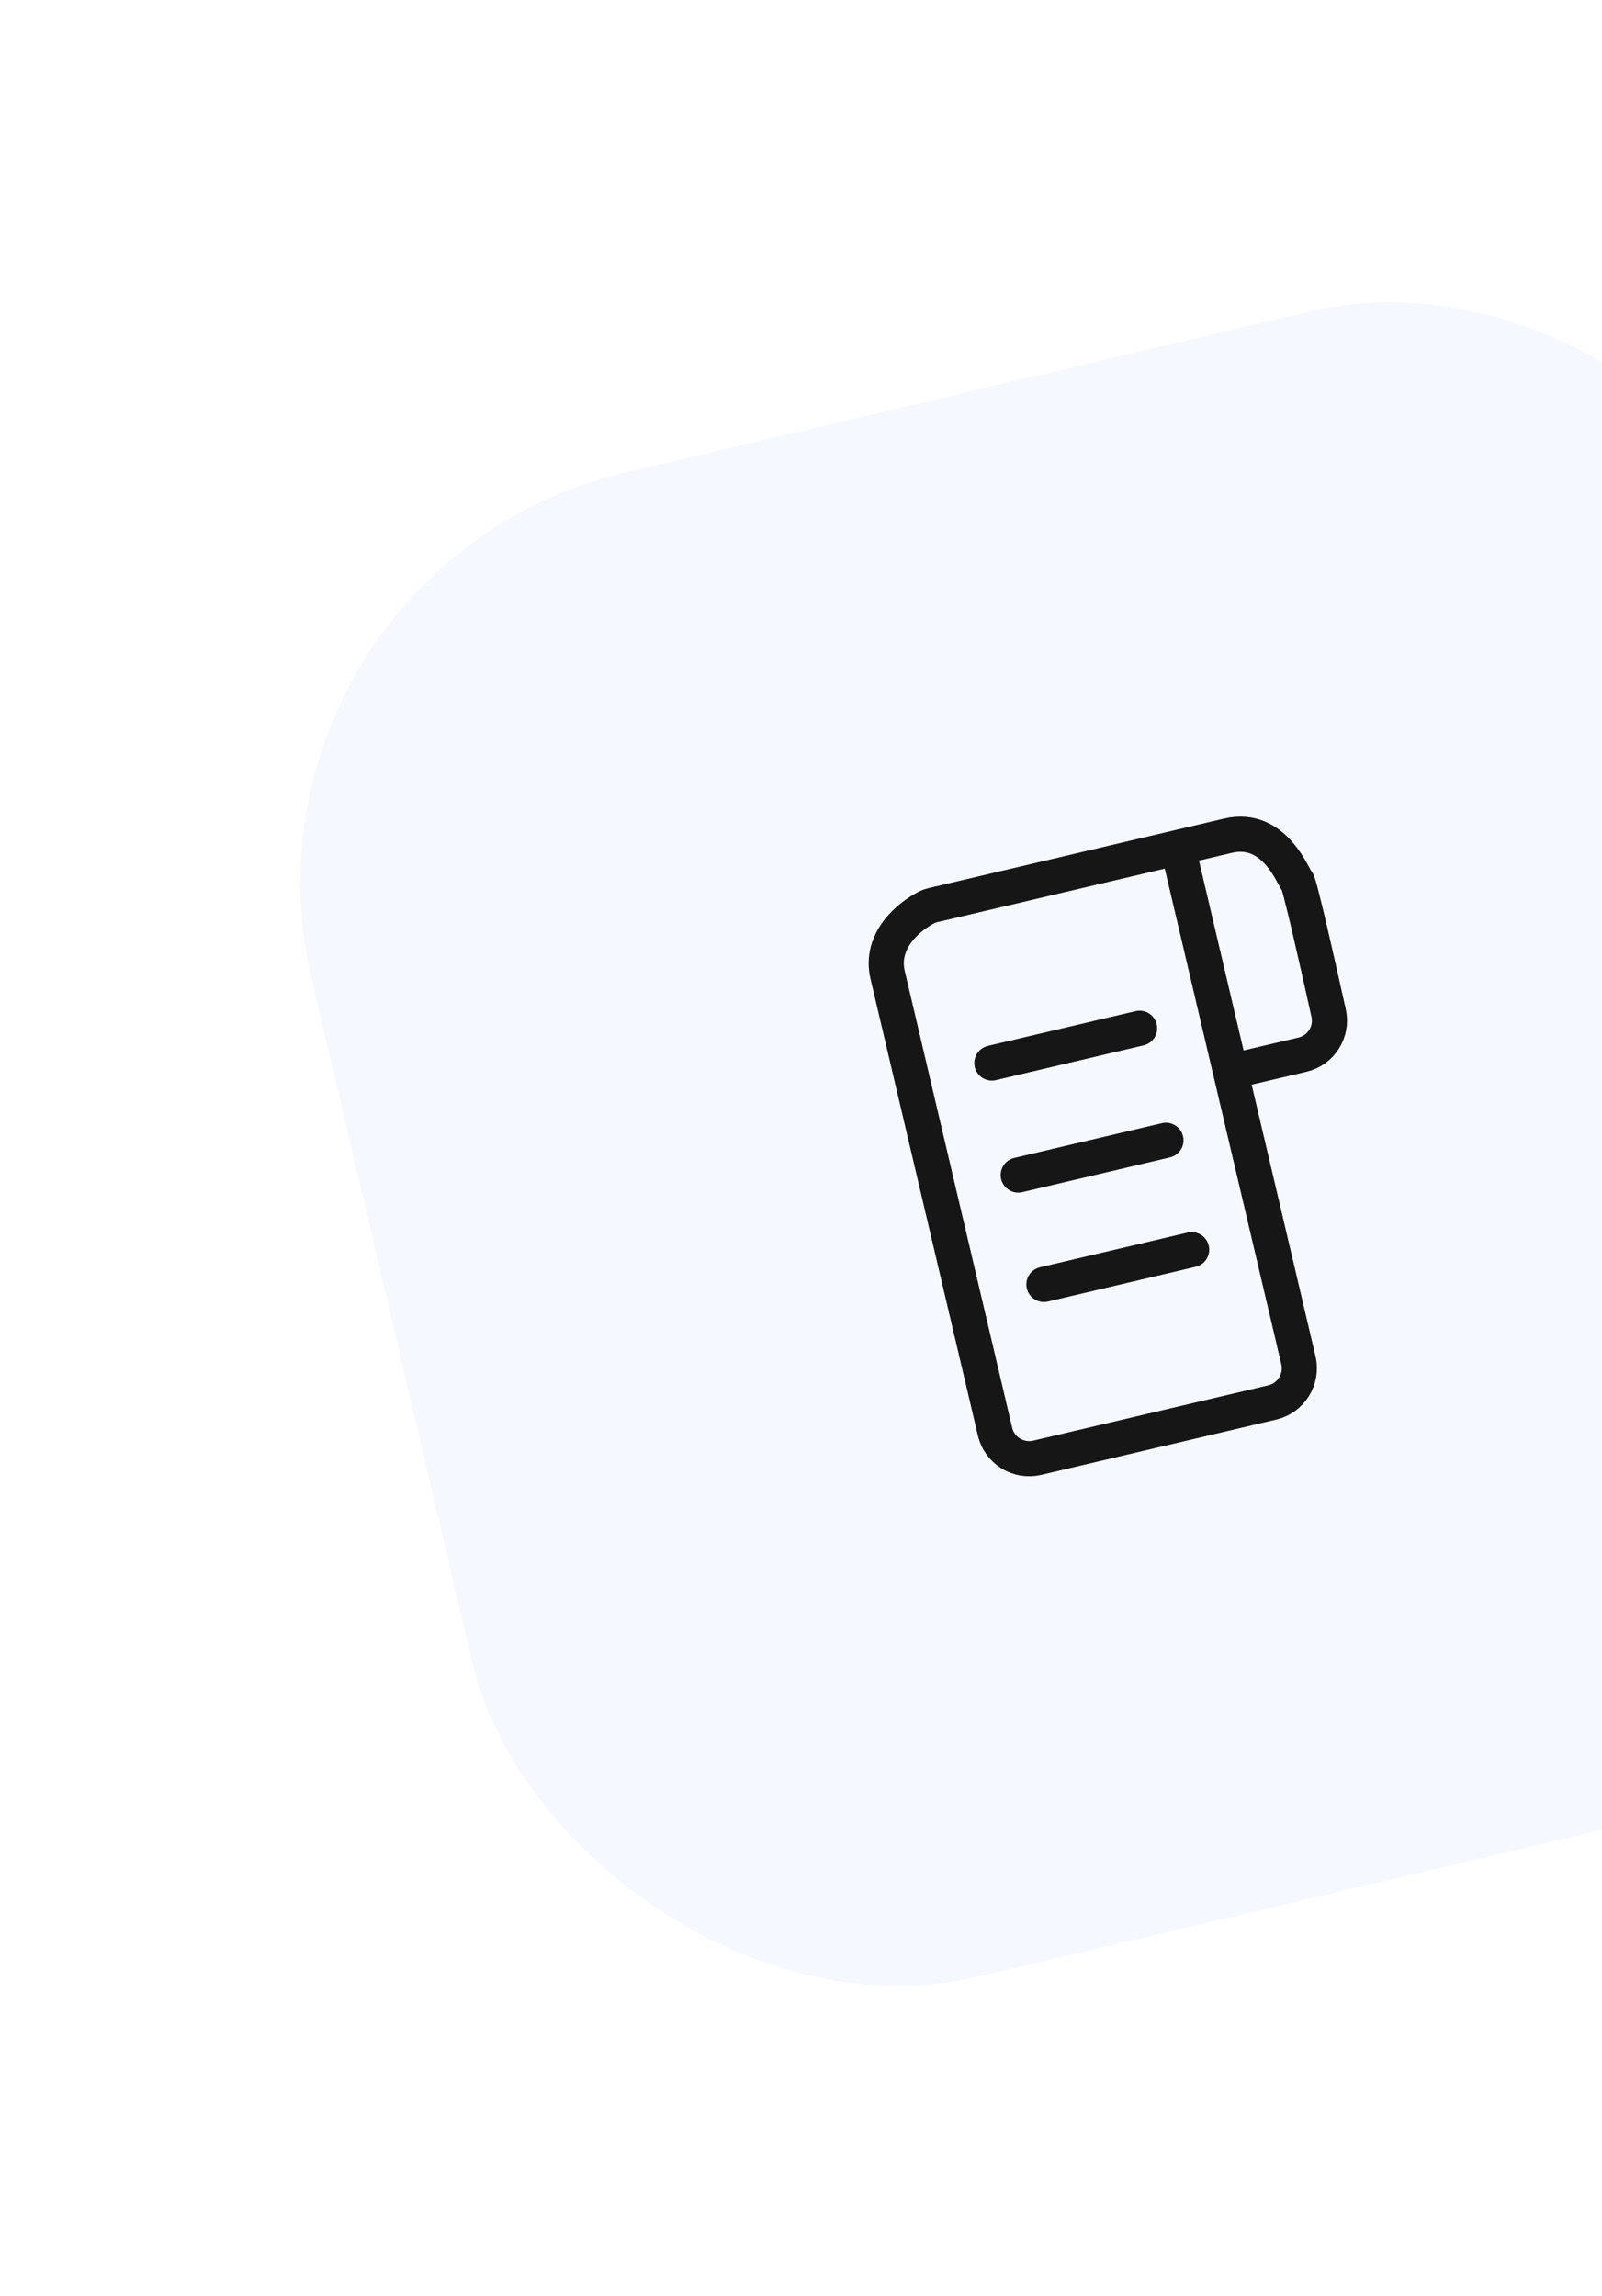 <svg width="67" height="96" viewBox="0 0 67 96" fill="none" xmlns="http://www.w3.org/2000/svg">
<g filter="url(#filter0_d_1351_52074)">
<rect x="5" y="21.789" width="64.599" height="64.599" rx="17.618" transform="rotate(-13.236 5 21.789)" fill="#F5F8FF"/>
<path d="M45.261 33.435L35.026 35.842C34.935 35.863 34.847 35.892 34.764 35.934C34.006 36.319 32.786 37.327 33.123 38.761C33.455 40.17 36.074 51.304 37.615 57.86C37.801 58.649 38.591 59.135 39.38 58.95L49.21 56.638C49.999 56.452 50.488 55.661 50.303 54.872L47.464 42.804M45.261 33.435L47.464 42.804M45.261 33.435C45.297 33.426 45.768 33.315 47.357 32.942C49.343 32.474 50.114 34.765 50.251 34.851C50.341 34.907 51.044 37.992 51.567 40.356C51.741 41.139 51.252 41.914 50.471 42.097L47.464 42.804M37.483 42.445L40.572 41.718L43.661 40.992M38.585 47.13L41.674 46.403L44.763 45.676M39.66 51.703L45.839 50.25" stroke="#1C1C1C" stroke-width="1.468" stroke-linecap="round"/>
<path d="M45.261 33.435L35.026 35.842C34.935 35.863 34.847 35.892 34.764 35.934C34.006 36.319 32.786 37.327 33.123 38.761C33.455 40.17 36.074 51.304 37.615 57.86C37.801 58.649 38.591 59.135 39.38 58.95L49.21 56.638C49.999 56.452 50.488 55.661 50.303 54.872L47.464 42.804M45.261 33.435L47.464 42.804M45.261 33.435C45.297 33.426 45.768 33.315 47.357 32.942C49.343 32.474 50.114 34.765 50.251 34.851C50.341 34.907 51.044 37.992 51.567 40.356C51.741 41.139 51.252 41.914 50.471 42.097L47.464 42.804M37.483 42.445L40.572 41.718L43.661 40.992M38.585 47.13L41.674 46.403L44.763 45.676M39.66 51.703L45.839 50.25" stroke="black" stroke-opacity="0.2" stroke-width="1.468" stroke-linecap="round"/>
</g>
<defs>
<filter id="filter0_d_1351_52074" x="-3" y="-3.001" width="101.674" height="101.674" filterUnits="userSpaceOnUse" color-interpolation-filters="sRGB">
<feFlood flood-opacity="0" result="BackgroundImageFix"/>
<feColorMatrix in="SourceAlpha" type="matrix" values="0 0 0 0 0 0 0 0 0 0 0 0 0 0 0 0 0 0 127 0" result="hardAlpha"/>
<feOffset dx="4" dy="2"/>
<feGaussianBlur stdDeviation="6"/>
<feComposite in2="hardAlpha" operator="out"/>
<feColorMatrix type="matrix" values="0 0 0 0 0.38 0 0 0 0 0.447 0 0 0 0 0.953 0 0 0 0.15 0"/>
<feBlend mode="normal" in2="BackgroundImageFix" result="effect1_dropShadow_1351_52074"/>
<feBlend mode="normal" in="SourceGraphic" in2="effect1_dropShadow_1351_52074" result="shape"/>
</filter>
</defs>
</svg>
